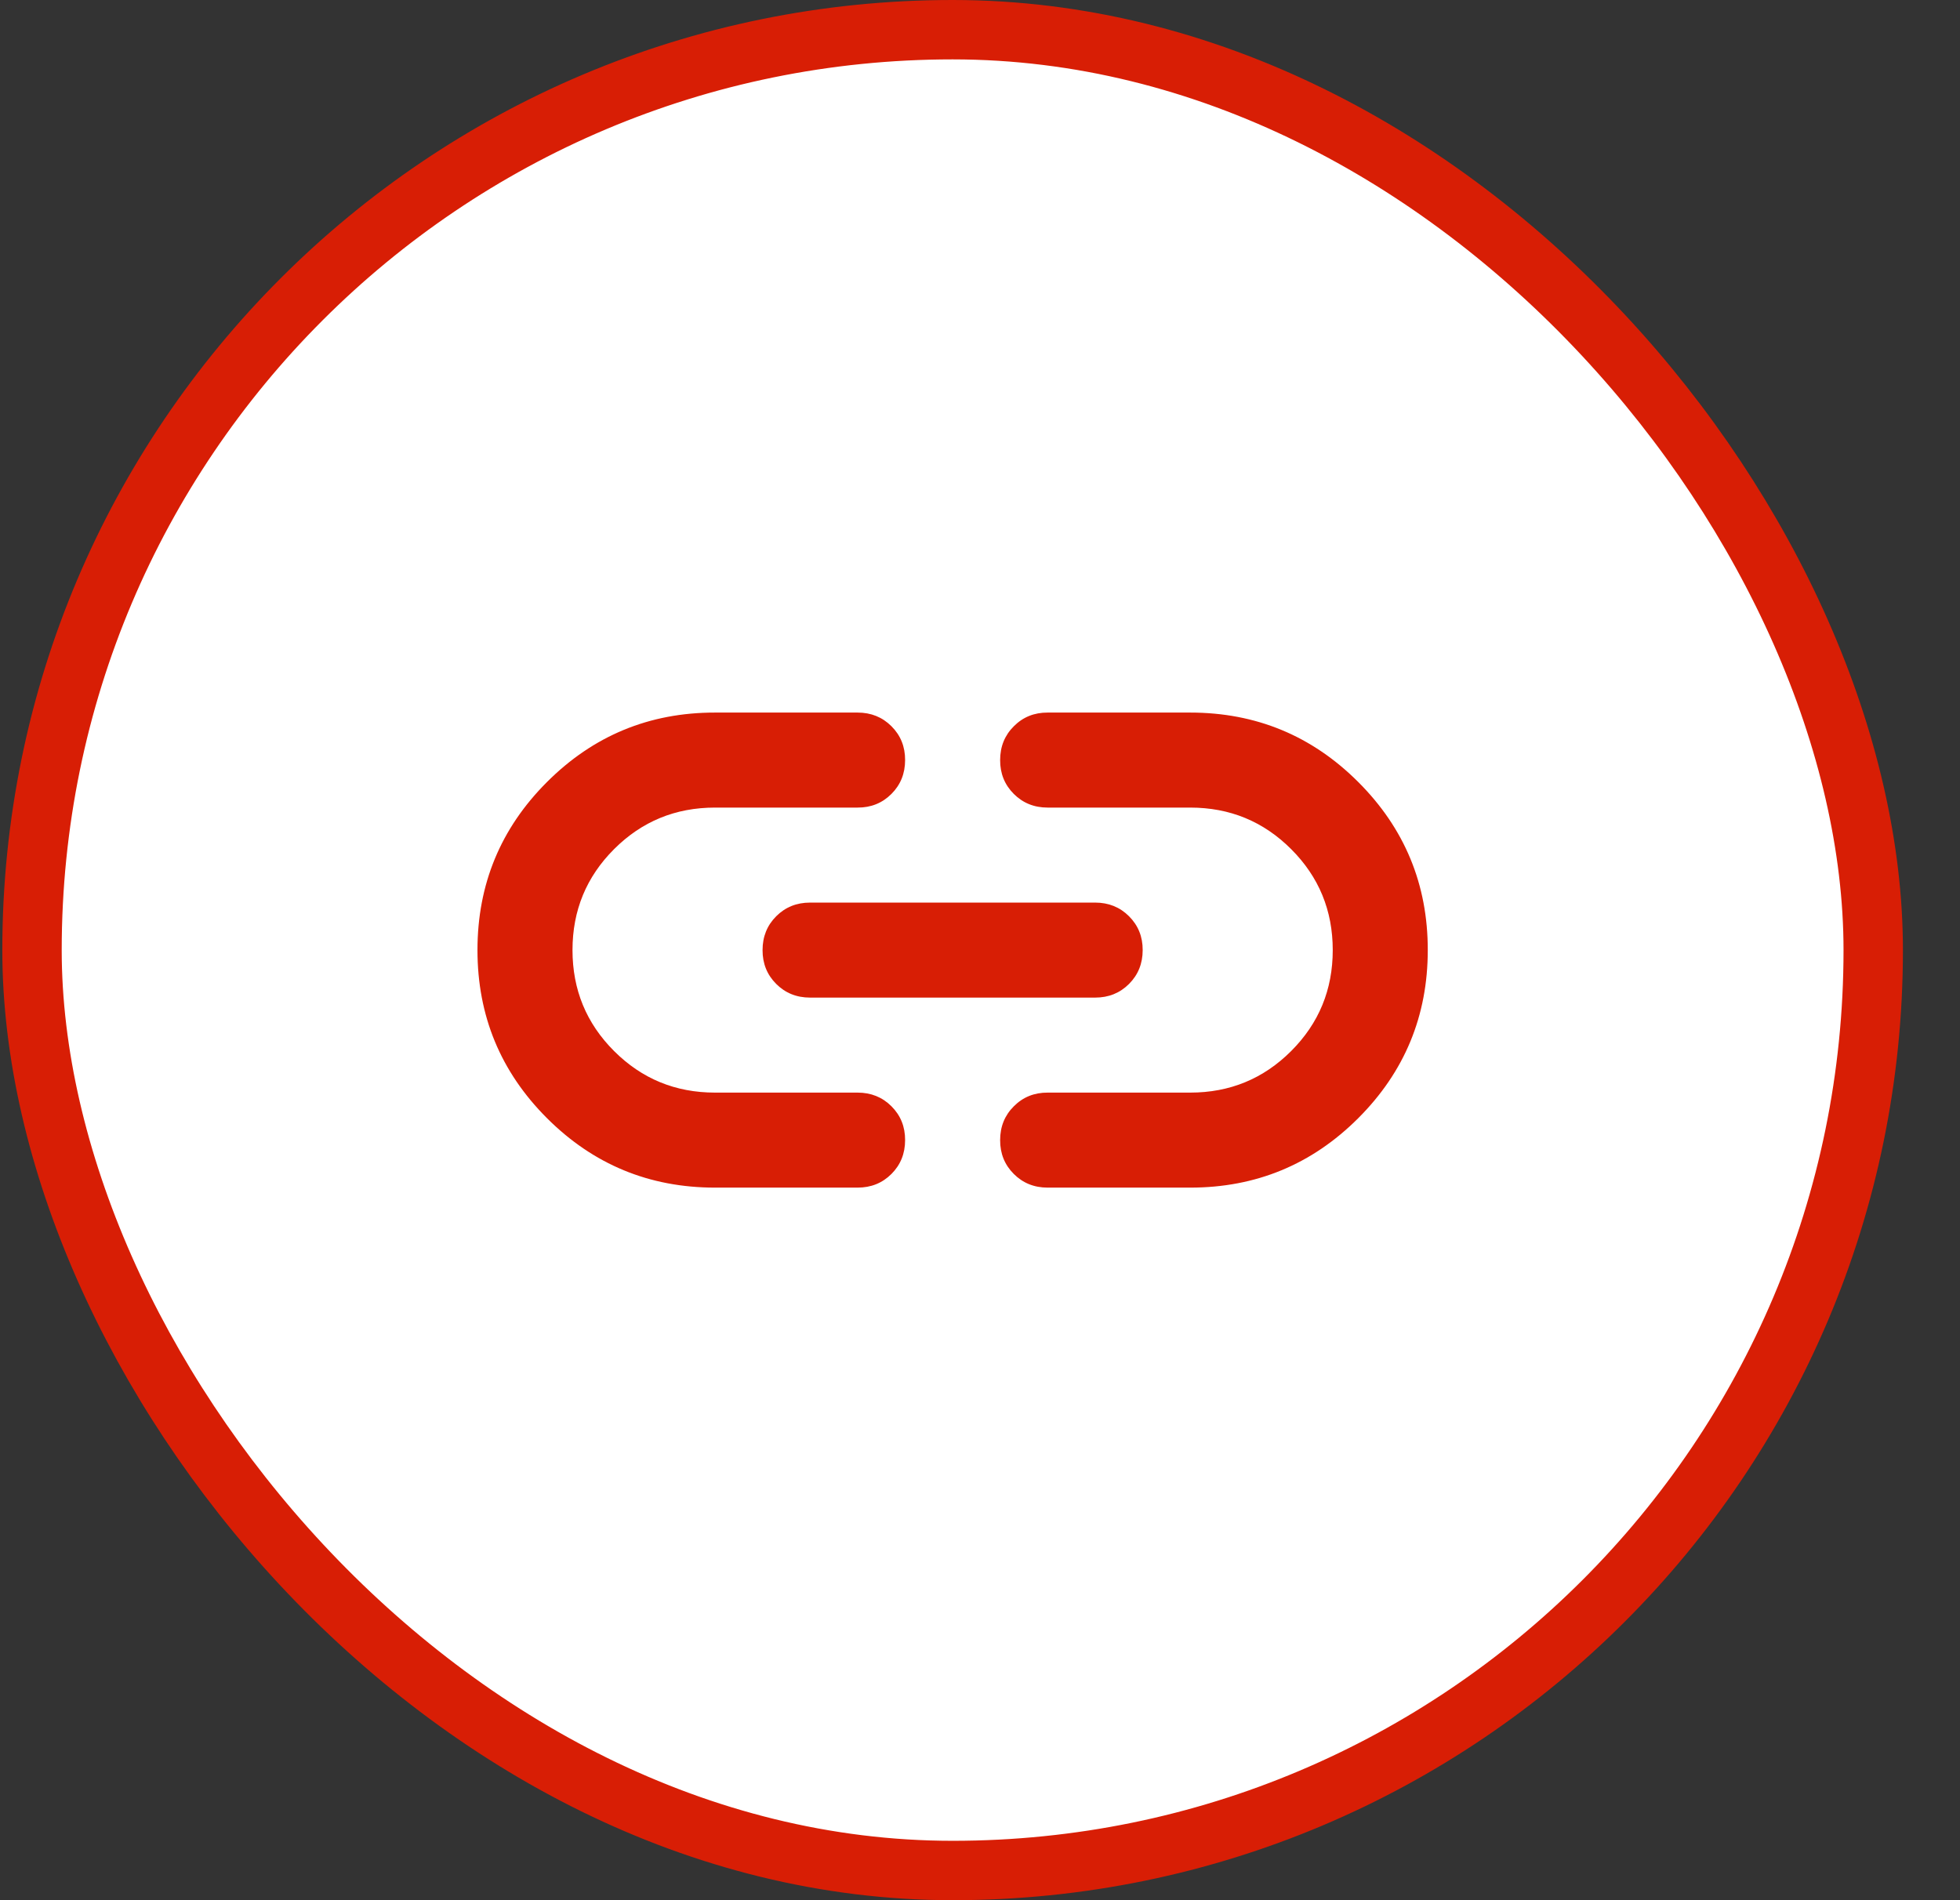 <svg width="33" height="32" viewBox="0 0 33 32" fill="none" xmlns="http://www.w3.org/2000/svg">
<rect x="0" y="0" width="33" height="32" fill="#333333" stroke="none"/>
<rect x="0.539" y="0.5" width="31" height="31" rx="15.5" fill="white"/>
<rect x="0.539" y="0.5" width="31" height="31" rx="15.5" stroke="#D81E05"/>
<g clip-path="url(#clip0_1709_2915)">
<path d="M12.039 20C10.932 20 9.989 19.61 9.209 18.83C8.428 18.049 8.039 17.106 8.039 16C8.039 14.893 8.429 13.95 9.209 13.17C9.99 12.389 10.933 11.999 12.039 12H14.439C14.666 12 14.856 12.077 15.009 12.23C15.163 12.384 15.24 12.574 15.239 12.8C15.239 13.027 15.162 13.217 15.009 13.37C14.855 13.524 14.665 13.601 14.439 13.6H12.039C11.372 13.6 10.806 13.833 10.339 14.3C9.872 14.767 9.639 15.333 9.639 16C9.639 16.667 9.872 17.233 10.339 17.7C10.806 18.167 11.372 18.4 12.039 18.4H14.439C14.666 18.4 14.856 18.477 15.009 18.63C15.163 18.784 15.24 18.974 15.239 19.2C15.239 19.427 15.162 19.617 15.009 19.77C14.855 19.924 14.665 20 14.439 20H12.039ZM13.639 16.8C13.412 16.8 13.222 16.723 13.069 16.57C12.915 16.416 12.838 16.226 12.839 16C12.839 15.773 12.916 15.583 13.069 15.43C13.223 15.276 13.413 15.2 13.639 15.2H18.439C18.666 15.2 18.856 15.277 19.009 15.43C19.163 15.584 19.24 15.774 19.239 16C19.239 16.227 19.162 16.417 19.009 16.57C18.855 16.724 18.665 16.8 18.439 16.8H13.639ZM17.639 20C17.412 20 17.222 19.923 17.069 19.77C16.915 19.616 16.838 19.426 16.839 19.2C16.839 18.973 16.916 18.783 17.07 18.63C17.223 18.476 17.413 18.399 17.639 18.4H20.039C20.706 18.4 21.272 18.167 21.739 17.7C22.206 17.233 22.439 16.667 22.439 16C22.439 15.333 22.206 14.767 21.739 14.3C21.272 13.833 20.706 13.6 20.039 13.6H17.639C17.412 13.6 17.222 13.523 17.069 13.37C16.915 13.216 16.838 13.026 16.839 12.8C16.839 12.573 16.916 12.383 17.07 12.23C17.223 12.076 17.413 11.999 17.639 12H20.039C21.146 12 22.089 12.39 22.869 13.17C23.65 13.951 24.04 14.894 24.039 16C24.039 17.107 23.649 18.05 22.869 18.83C22.088 19.611 21.145 20 20.039 20H17.639Z" fill="#D81E05"/>
</g>
<defs>
<clipPath id="clip0_1709_2915">
<rect width="16" height="16" fill="white" transform="translate(8.039 8)"/>
</clipPath>
</defs>
</svg>